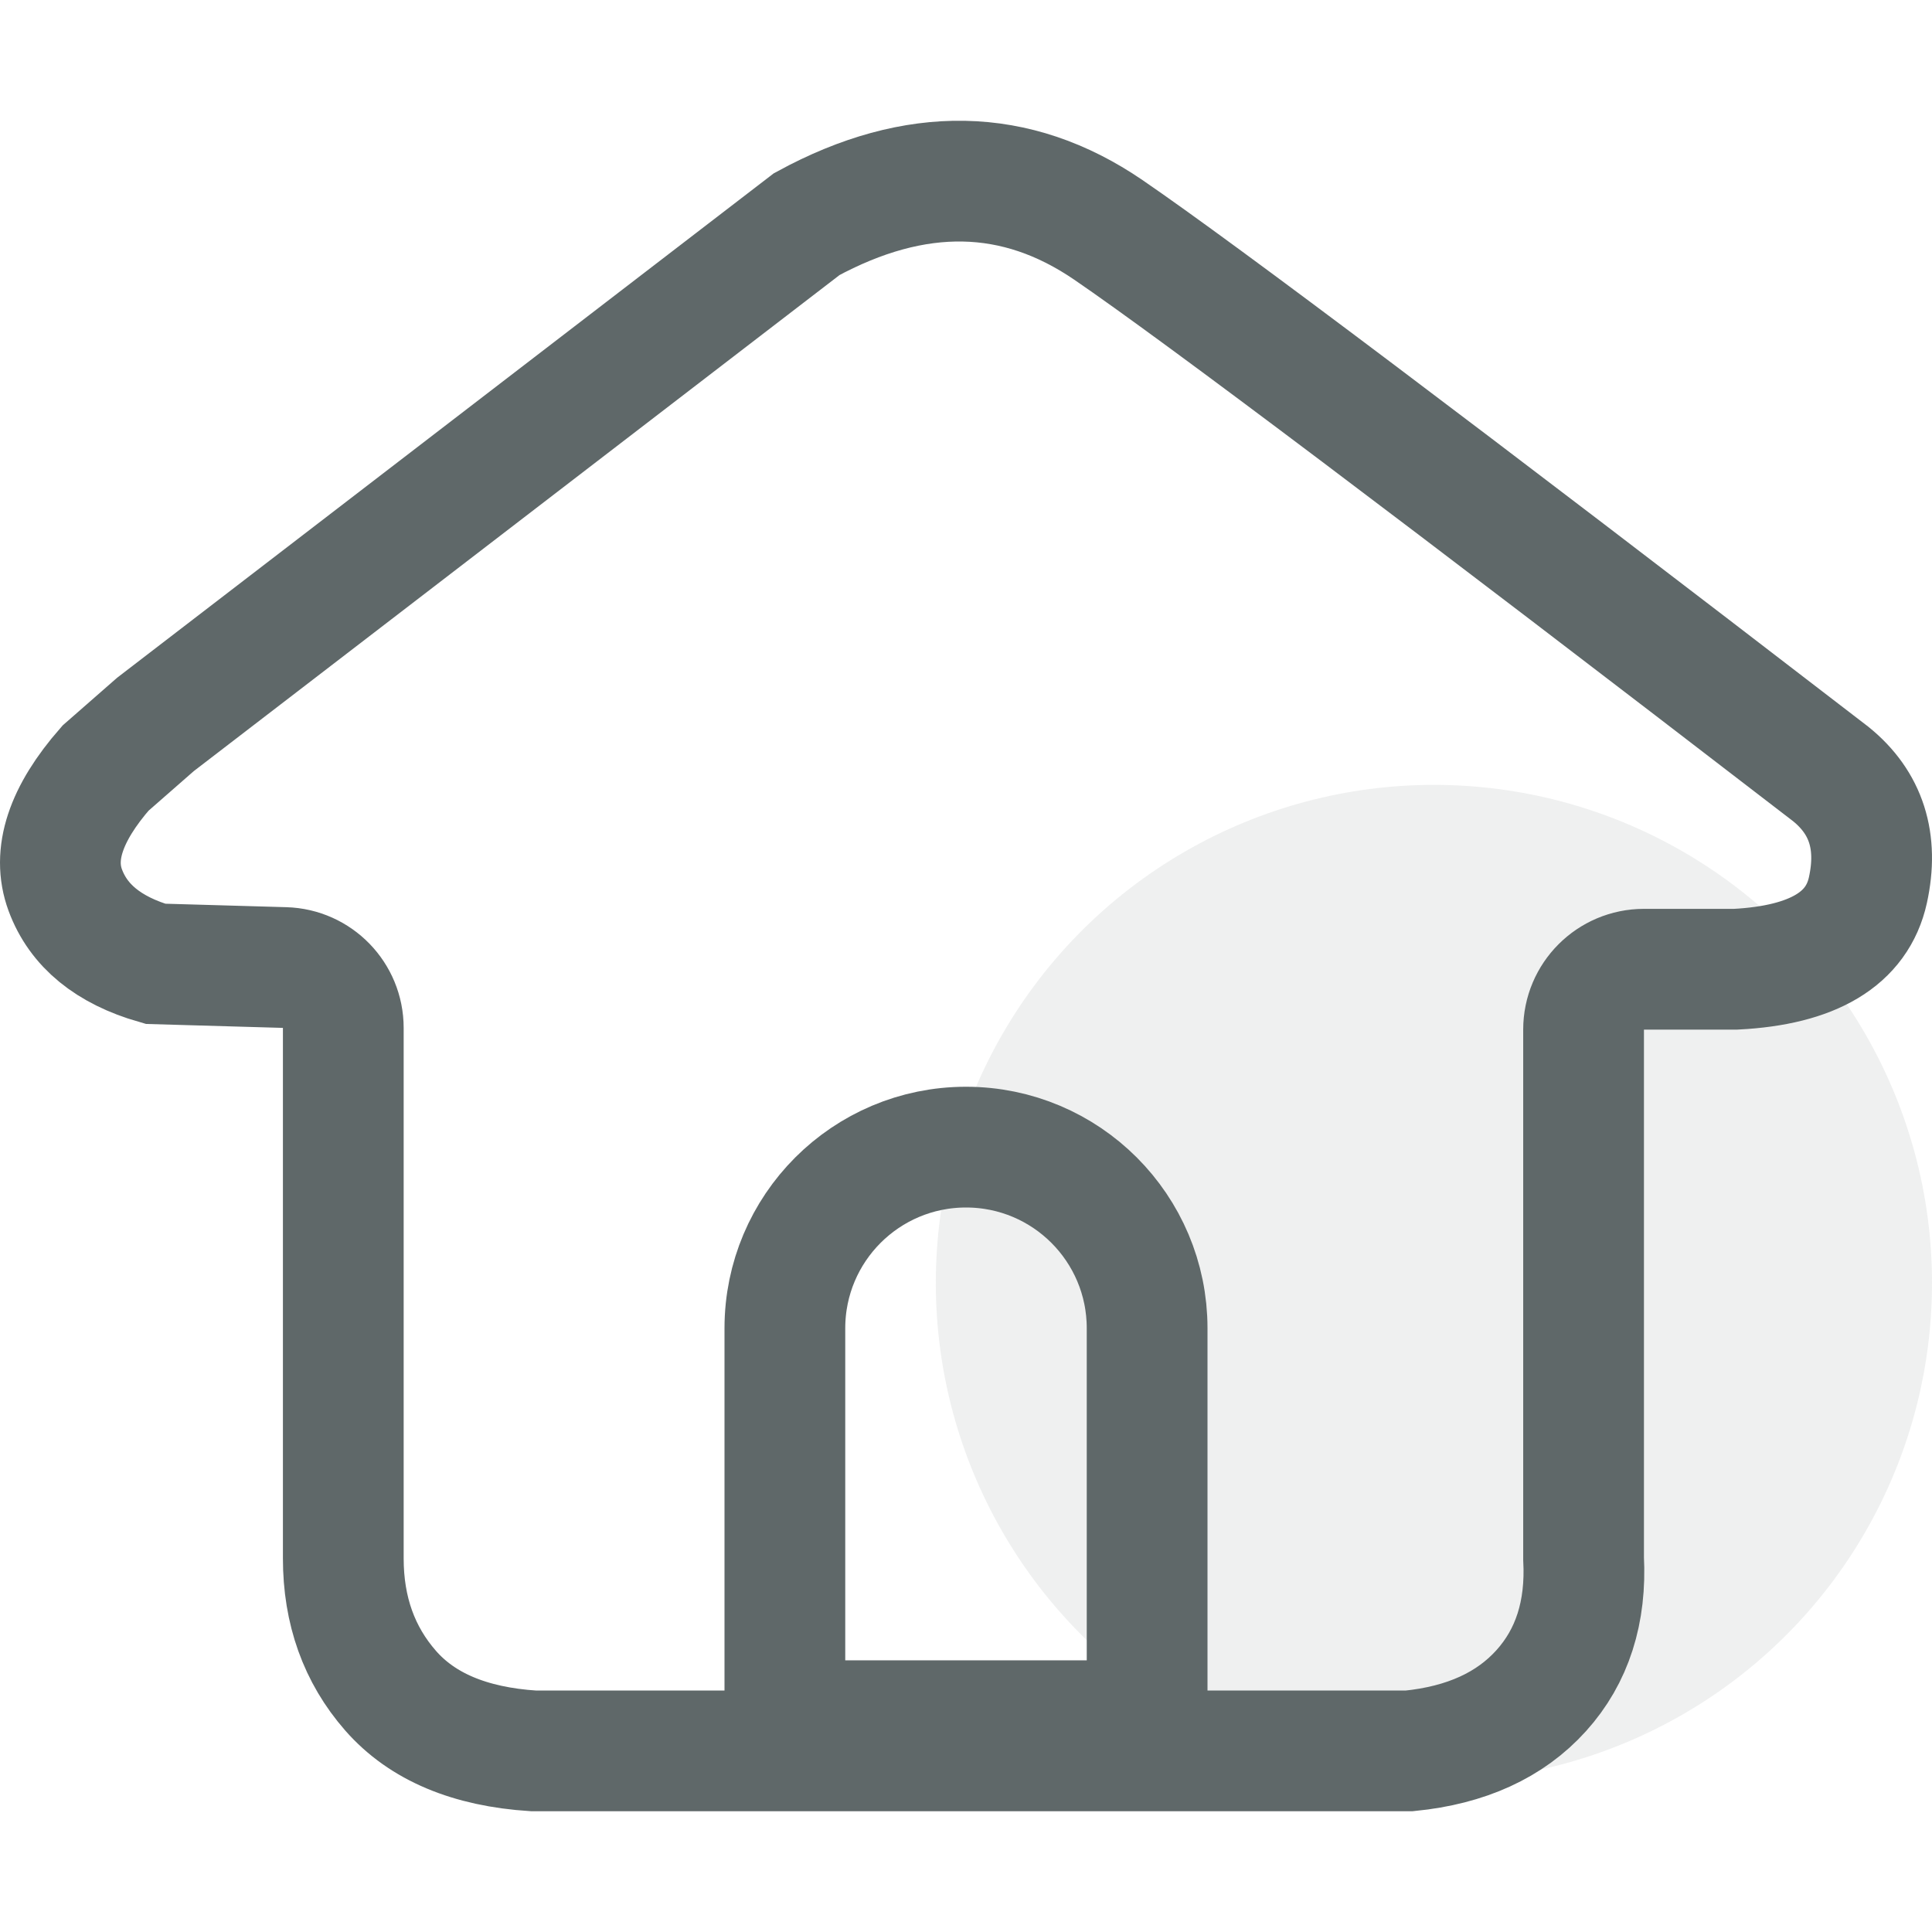 <?xml version="1.0" encoding="UTF-8"?>
<svg width="64px" height="64px" viewBox="0 0 64 64" version="1.1" xmlns="http://www.w3.org/2000/svg" xmlns:xlink="http://www.w3.org/1999/xlink">
    <title>3</title>
    <g id="首页" stroke="none" stroke-width="1" fill="none" fill-rule="evenodd">
        <g id="画板" transform="translate(-1653, -1843)">
            <g id="3" transform="translate(1655, 1849)">
                <circle id="椭圆形" fill-opacity="0.1" fill="#5F6869" cx="45.5" cy="36.5" r="16.5"></circle>
                <path d="M3.149,17.998 L24.726,1.423 C28.334,-0.537 31.665,-0.472 34.717,1.616 C37.769,3.705 45.745,9.713 58.645,19.639 C59.821,20.589 60.231,21.872 59.877,23.486 C59.522,25.1 58.063,25.974 55.5,26.107 L52.458,26.107 C51.353,26.107 50.458,27.003 50.458,28.107 L50.458,45.624 L50.458,45.624 C50.551,47.405 50.083,48.866 49.054,50.006 C48.025,51.147 46.569,51.812 44.687,52 L15.669,52 C13.56,51.864 11.984,51.199 10.939,50.006 C9.895,48.813 9.372,47.353 9.372,45.624 L9.372,28.051 C9.372,26.968 8.511,26.082 7.43,26.051 L3.149,25.928 L3.149,25.928 C1.593,25.48 0.598,24.665 0.162,23.486 C-0.274,22.306 0.17,20.96 1.495,19.446 L3.149,17.998 Z" id="路径-11" stroke="#5F6869" stroke-width="4"></path>
                <path d="M30,32 C31.657,32 33.157,32.672 34.243,33.757 C35.328,34.843 36,36.343 36,38 L36,38 L36,51 L24,51 L24,38 C24,36.343 24.672,34.843 25.757,33.757 C26.843,32.672 28.343,32 30,32 Z" id="矩形" stroke="#5F6869" stroke-width="4"></path>
            </g>
        </g>
    </g>
</svg>